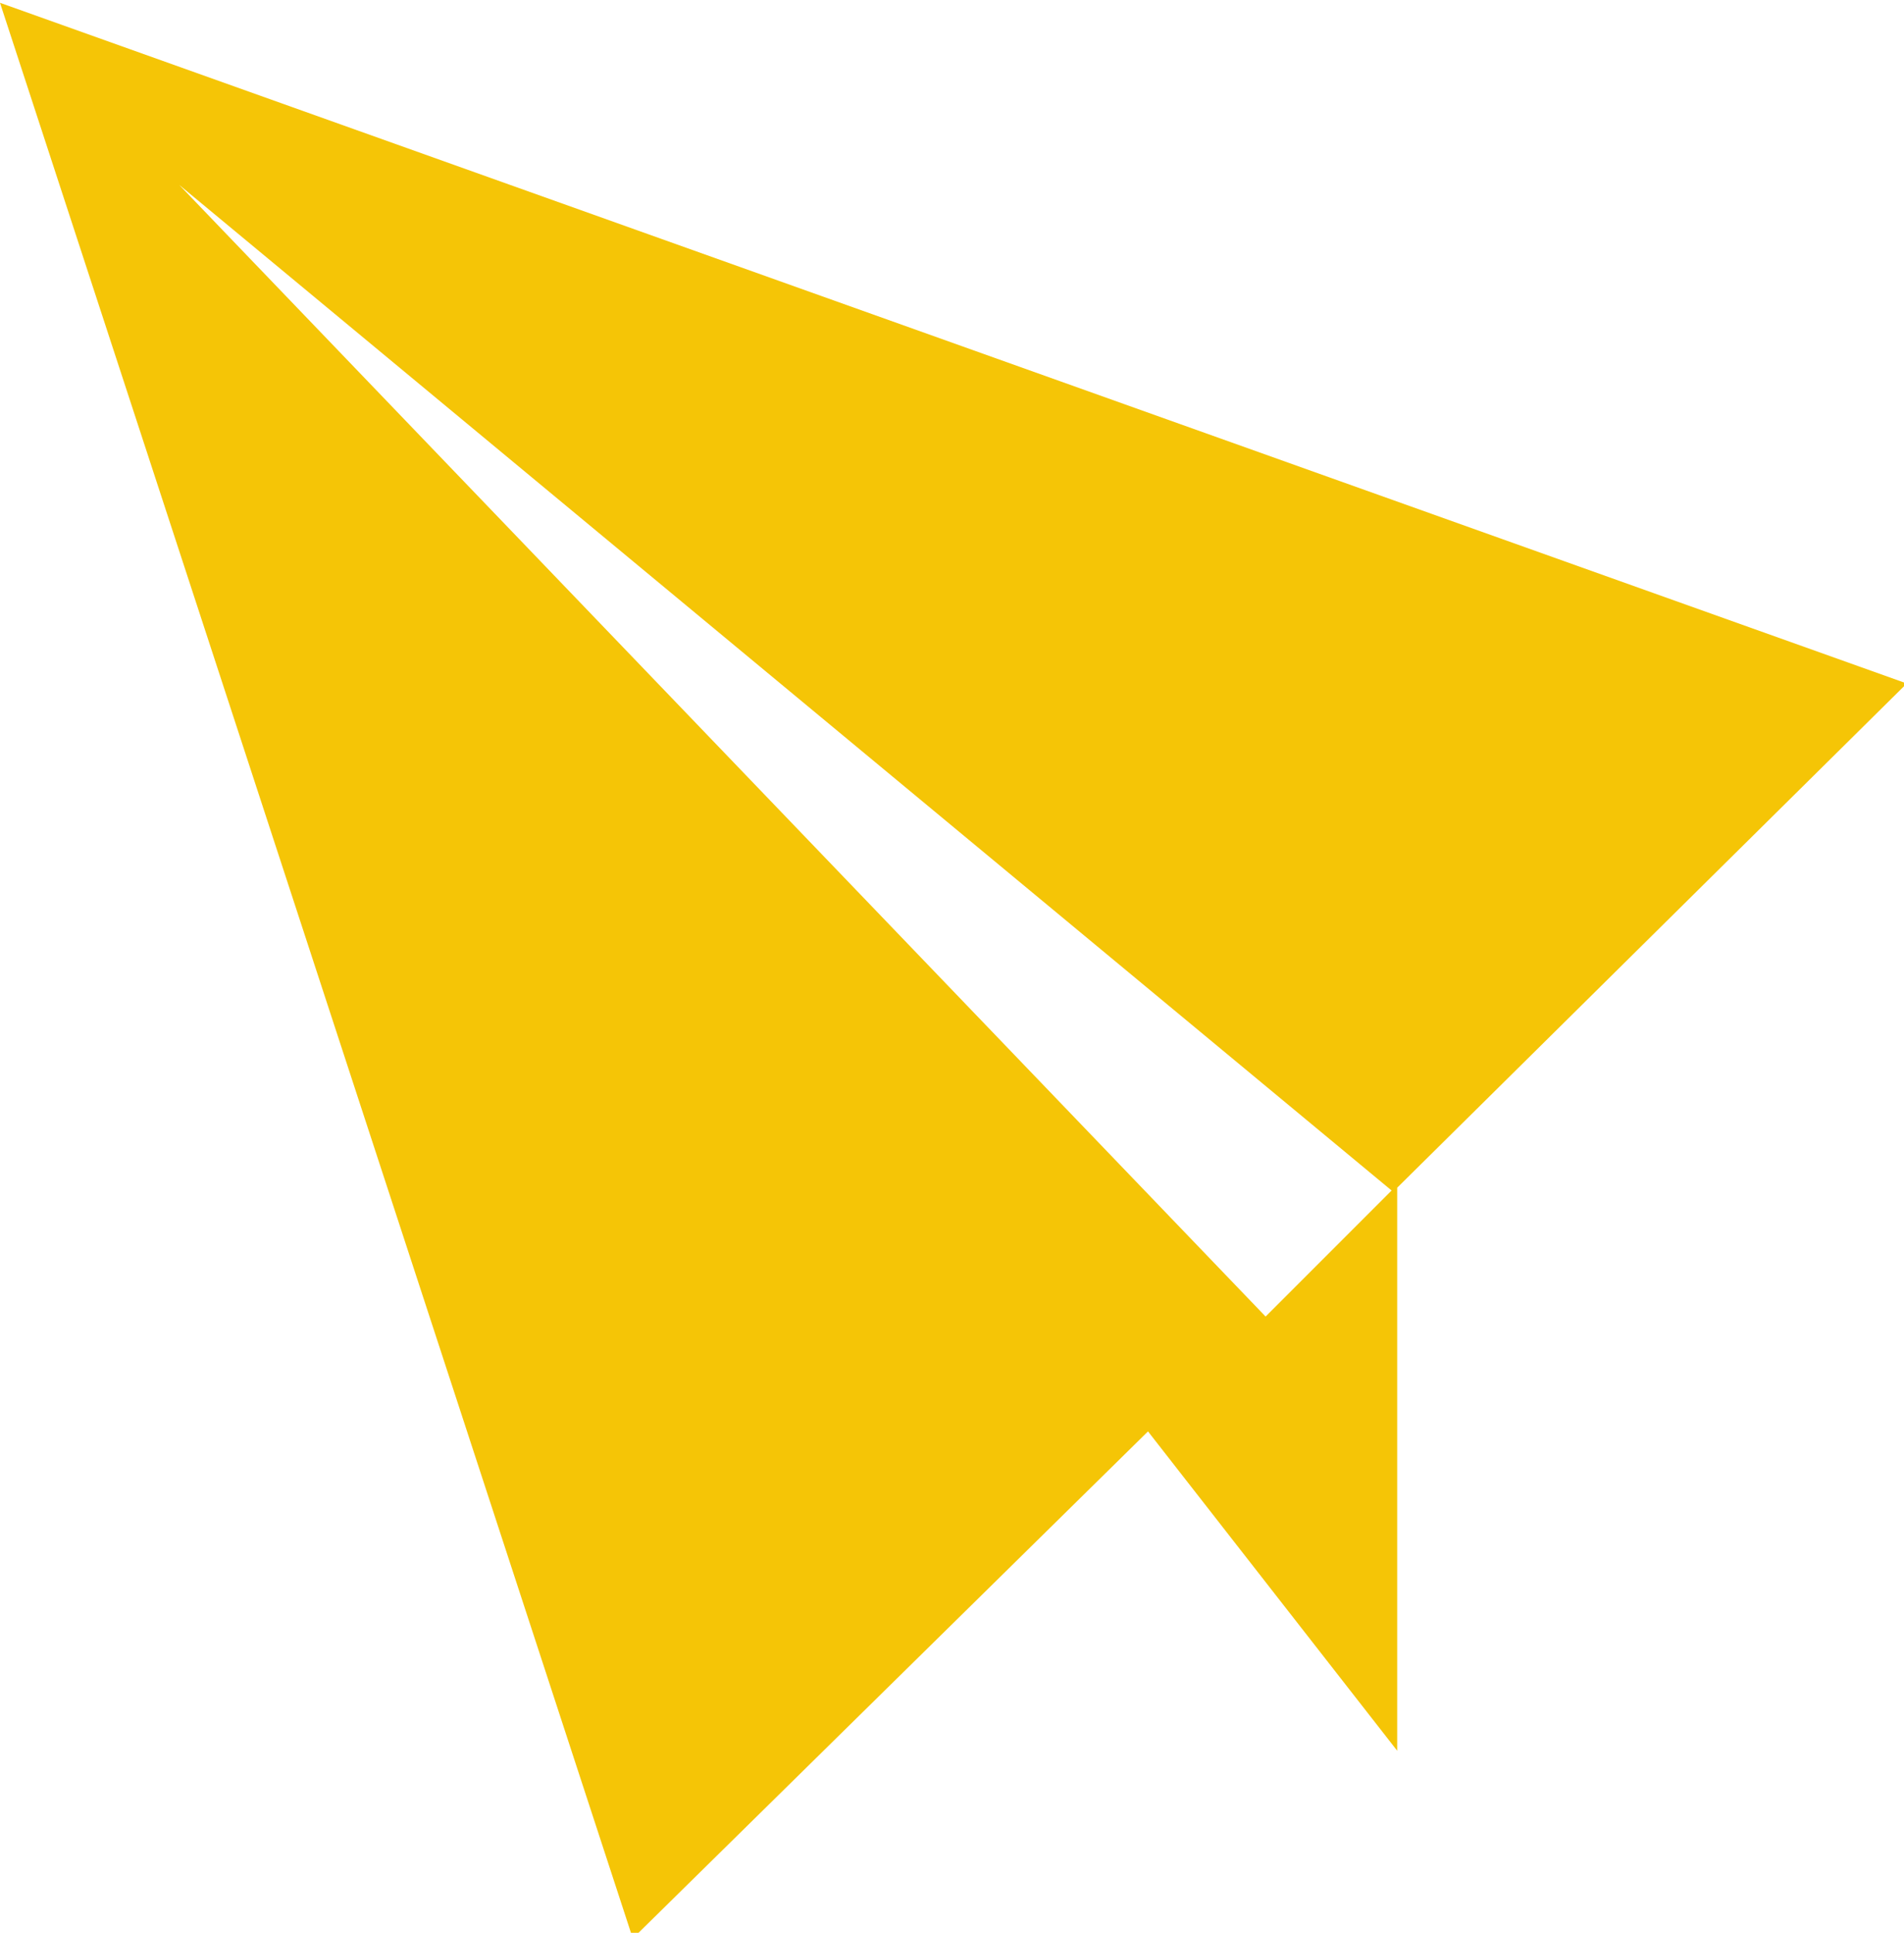 <?xml version="1.0" encoding="utf-8"?>
<!-- Generator: Adobe Illustrator 17.1.0, SVG Export Plug-In . SVG Version: 6.00 Build 0)  -->
<!DOCTYPE svg PUBLIC "-//W3C//DTD SVG 1.1//EN" "http://www.w3.org/Graphics/SVG/1.1/DTD/svg11.dtd">
<svg version="1.1" id="Layer_1" xmlns="http://www.w3.org/2000/svg" xmlns:xlink="http://www.w3.org/1999/xlink" x="0px" y="0px"
	 viewBox="0 0 68 69" enable-background="new 0 0 68 69" xml:space="preserve">
<path fill-rule="evenodd" clip-rule="evenodd" fill="#f5c506" d="M49.9,42.4v20.1L41,51.1L22.6,69.2L0,0.1l68.1,24.3L49.9,42.4z
	 M6.4,6.6L45.2,47l4.5-4.5L6.4,6.6z"/>
</svg>
